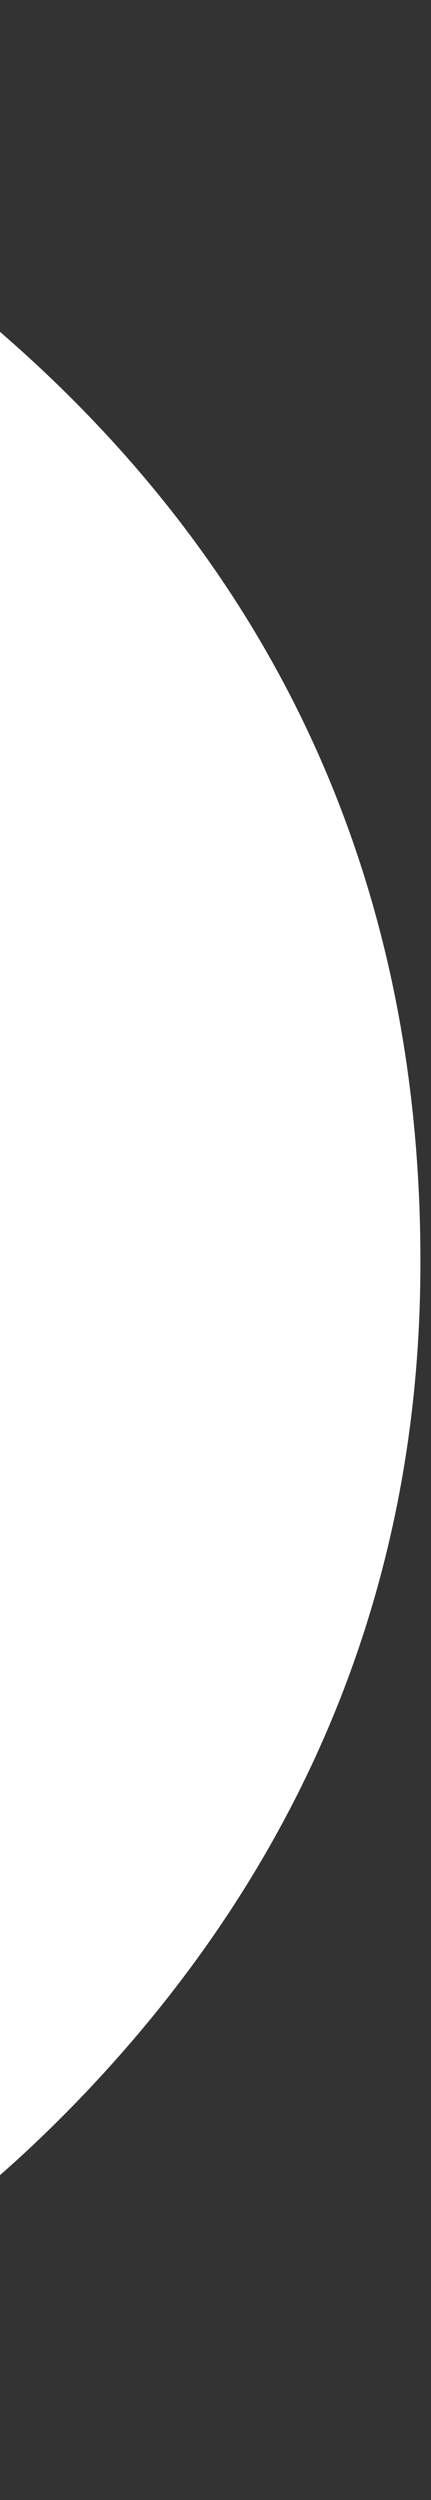<svg width="10" height="58" viewBox="0 0 10 58" fill="none" xmlns="http://www.w3.org/2000/svg">
<rect x="0" y="0" width="10" height="58" fill="#333333" stroke="none"/>
<path d="M-25.052 1.45C-23.816 1.244 -22.58 1.037 -21.344 0.831C-20.667 0.802 -19.991 0.76 -19.315 0.748C-12.575 0.63 -6.467 2.538 -1.178 6.723C6.216 12.575 9.88 20.316 9.751 29.728C9.654 36.863 7.054 43.106 2.194 48.327C-3.184 54.104 -9.902 57.079 -17.775 57.367C-22.513 57.541 -27.033 56.524 -31.251 54.353C-38.166 50.793 -42.903 45.321 -45.412 37.945C-45.679 37.164 -45.901 36.369 -46.144 35.581C-46.351 34.344 -46.557 33.108 -46.764 31.872C-46.792 31.177 -46.833 30.482 -46.847 29.787C-46.933 25.573 -46.19 21.513 -44.444 17.671C-40.981 10.054 -35.289 4.868 -27.358 2.165C-26.597 1.905 -25.821 1.688 -25.052 1.45ZM-24.123 42.461C-17.778 37.234 -11.501 32.061 -5.149 26.828C-12.873 23.937 -20.493 21.084 -28.173 18.209L-24.123 42.461Z" fill="white"/>
</svg>
